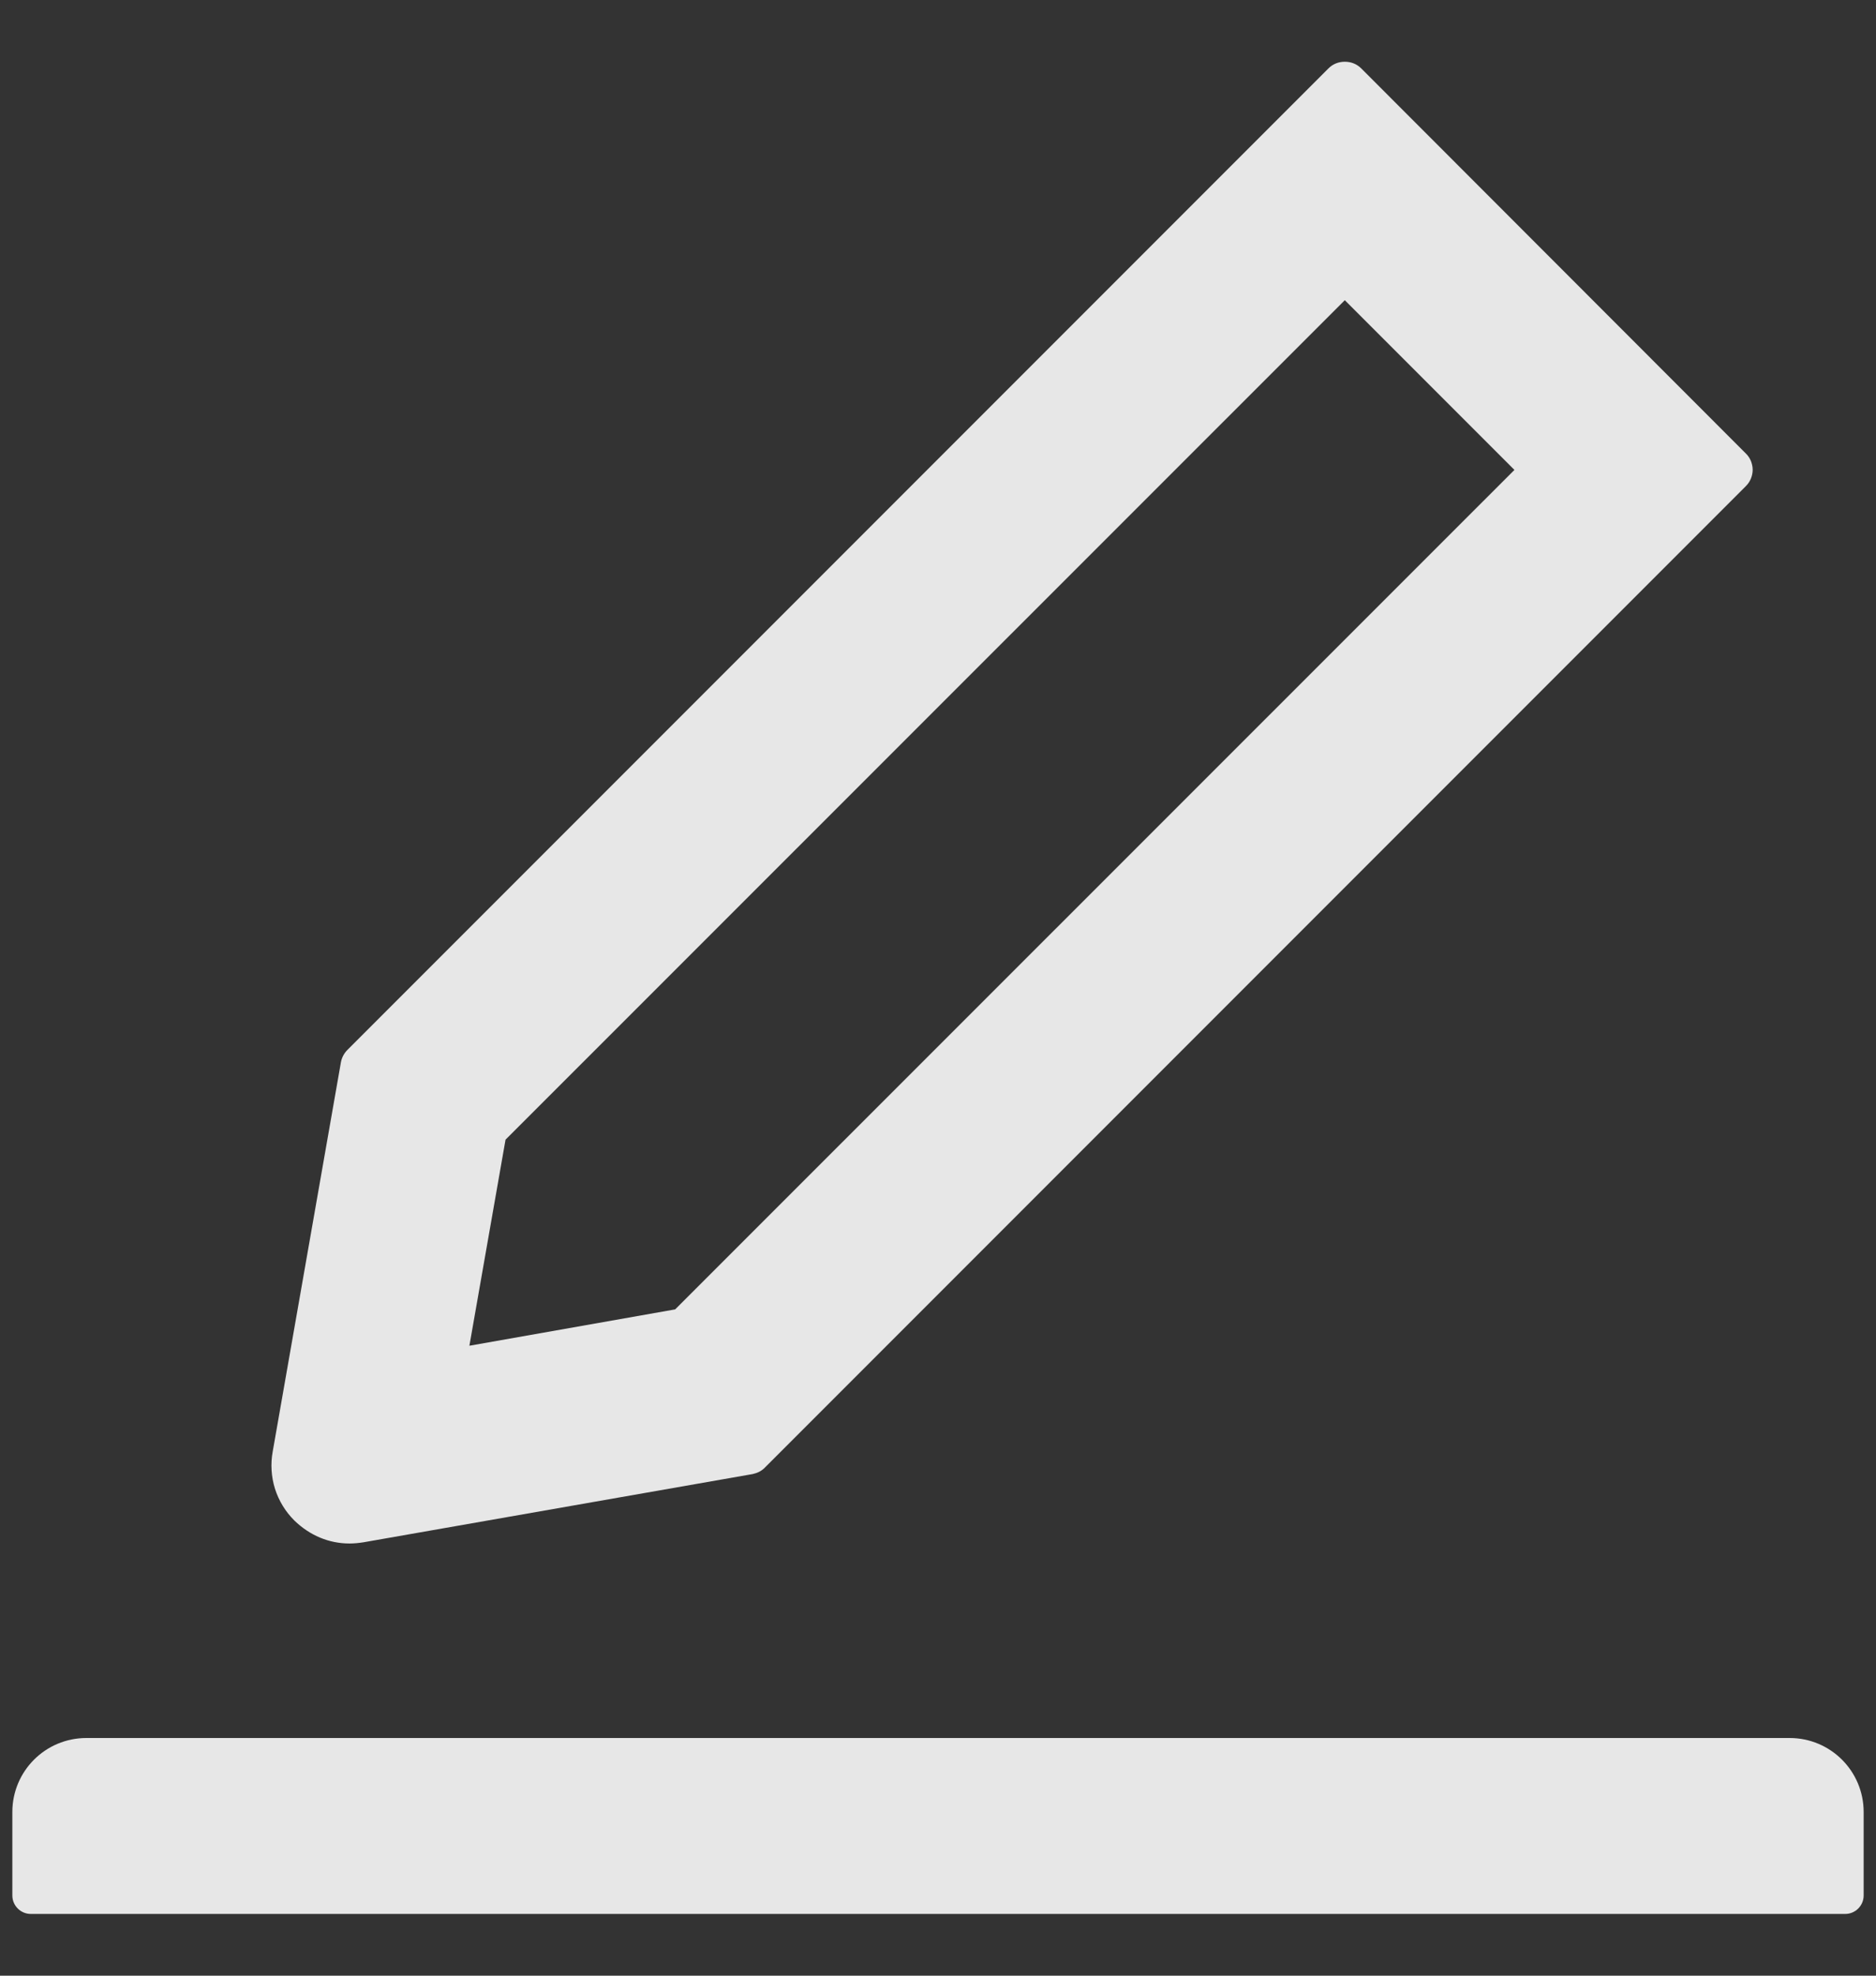 <svg width="19" height="20" viewBox="0 0 19 20" fill="none" xmlns="http://www.w3.org/2000/svg">
<rect x="0" y="0" width="19" height="20" fill="#333333" stroke="none"/>
<path d="M3.54 15.625C3.587 15.625 3.634 15.62 3.68 15.613L7.623 14.922C7.67 14.912 7.714 14.891 7.747 14.856L17.682 4.921C17.704 4.899 17.721 4.874 17.733 4.845C17.744 4.817 17.751 4.787 17.751 4.756C17.751 4.725 17.744 4.695 17.733 4.666C17.721 4.638 17.704 4.612 17.682 4.591L13.787 0.693C13.742 0.648 13.684 0.625 13.62 0.625C13.557 0.625 13.498 0.648 13.454 0.693L3.519 10.628C3.484 10.663 3.462 10.706 3.453 10.752L2.762 14.694C2.739 14.82 2.747 14.949 2.785 15.071C2.824 15.193 2.891 15.303 2.982 15.393C3.137 15.543 3.331 15.625 3.54 15.625ZM5.12 11.537L13.62 3.039L15.338 4.757L6.838 13.255L4.754 13.623L5.12 11.537ZM18.125 17.594H0.875C0.46 17.594 0.125 17.929 0.125 18.344V19.188C0.125 19.291 0.209 19.375 0.312 19.375H18.688C18.791 19.375 18.875 19.291 18.875 19.188V18.344C18.875 17.929 18.54 17.594 18.125 17.594Z" fill="#FBFBFB" fill-opacity="0.9"/>
</svg>
